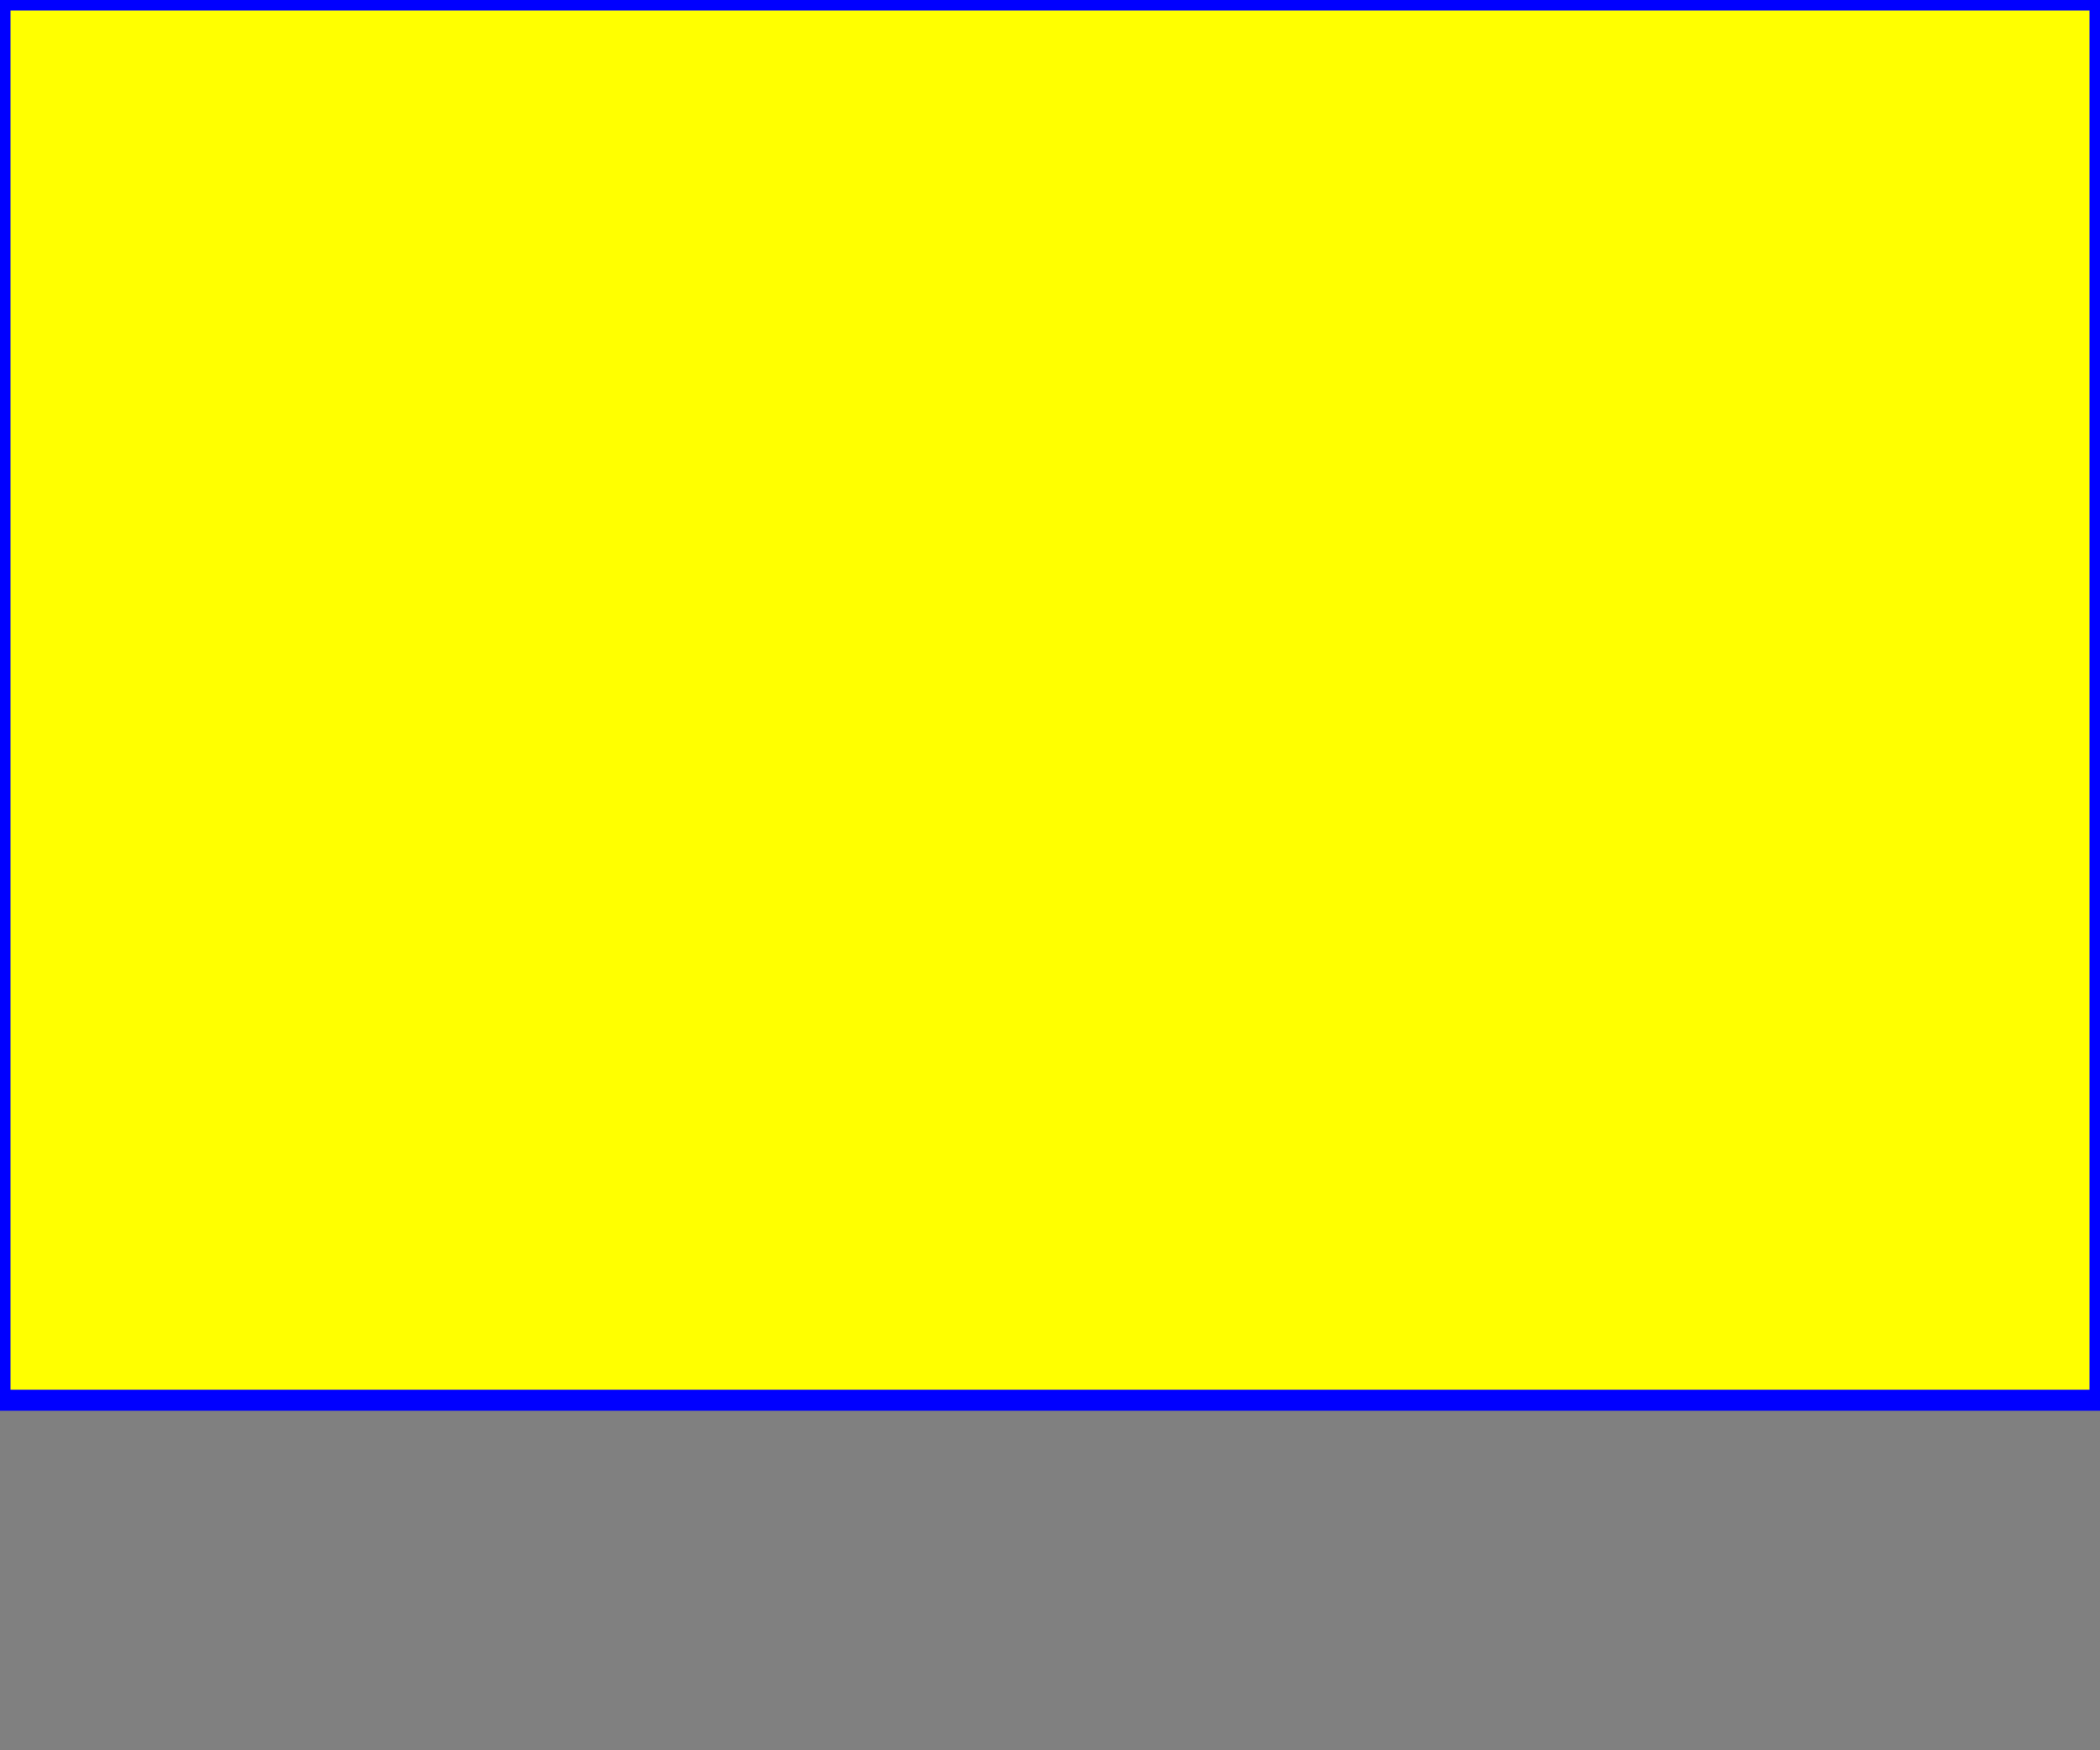 <?xml version="1.0" encoding="UTF-8"?>
<svg version="1.1" baseProfile="full" xmlns="http://www.w3.org/2000/svg" 
width="300px" height="250px">

<rect width="100%" height="100%" fill="#808080" stroke="none"/>

<rect width="300px" height="200px" fill="yellow" stroke="blue" stroke-width="3px"  />
</svg>